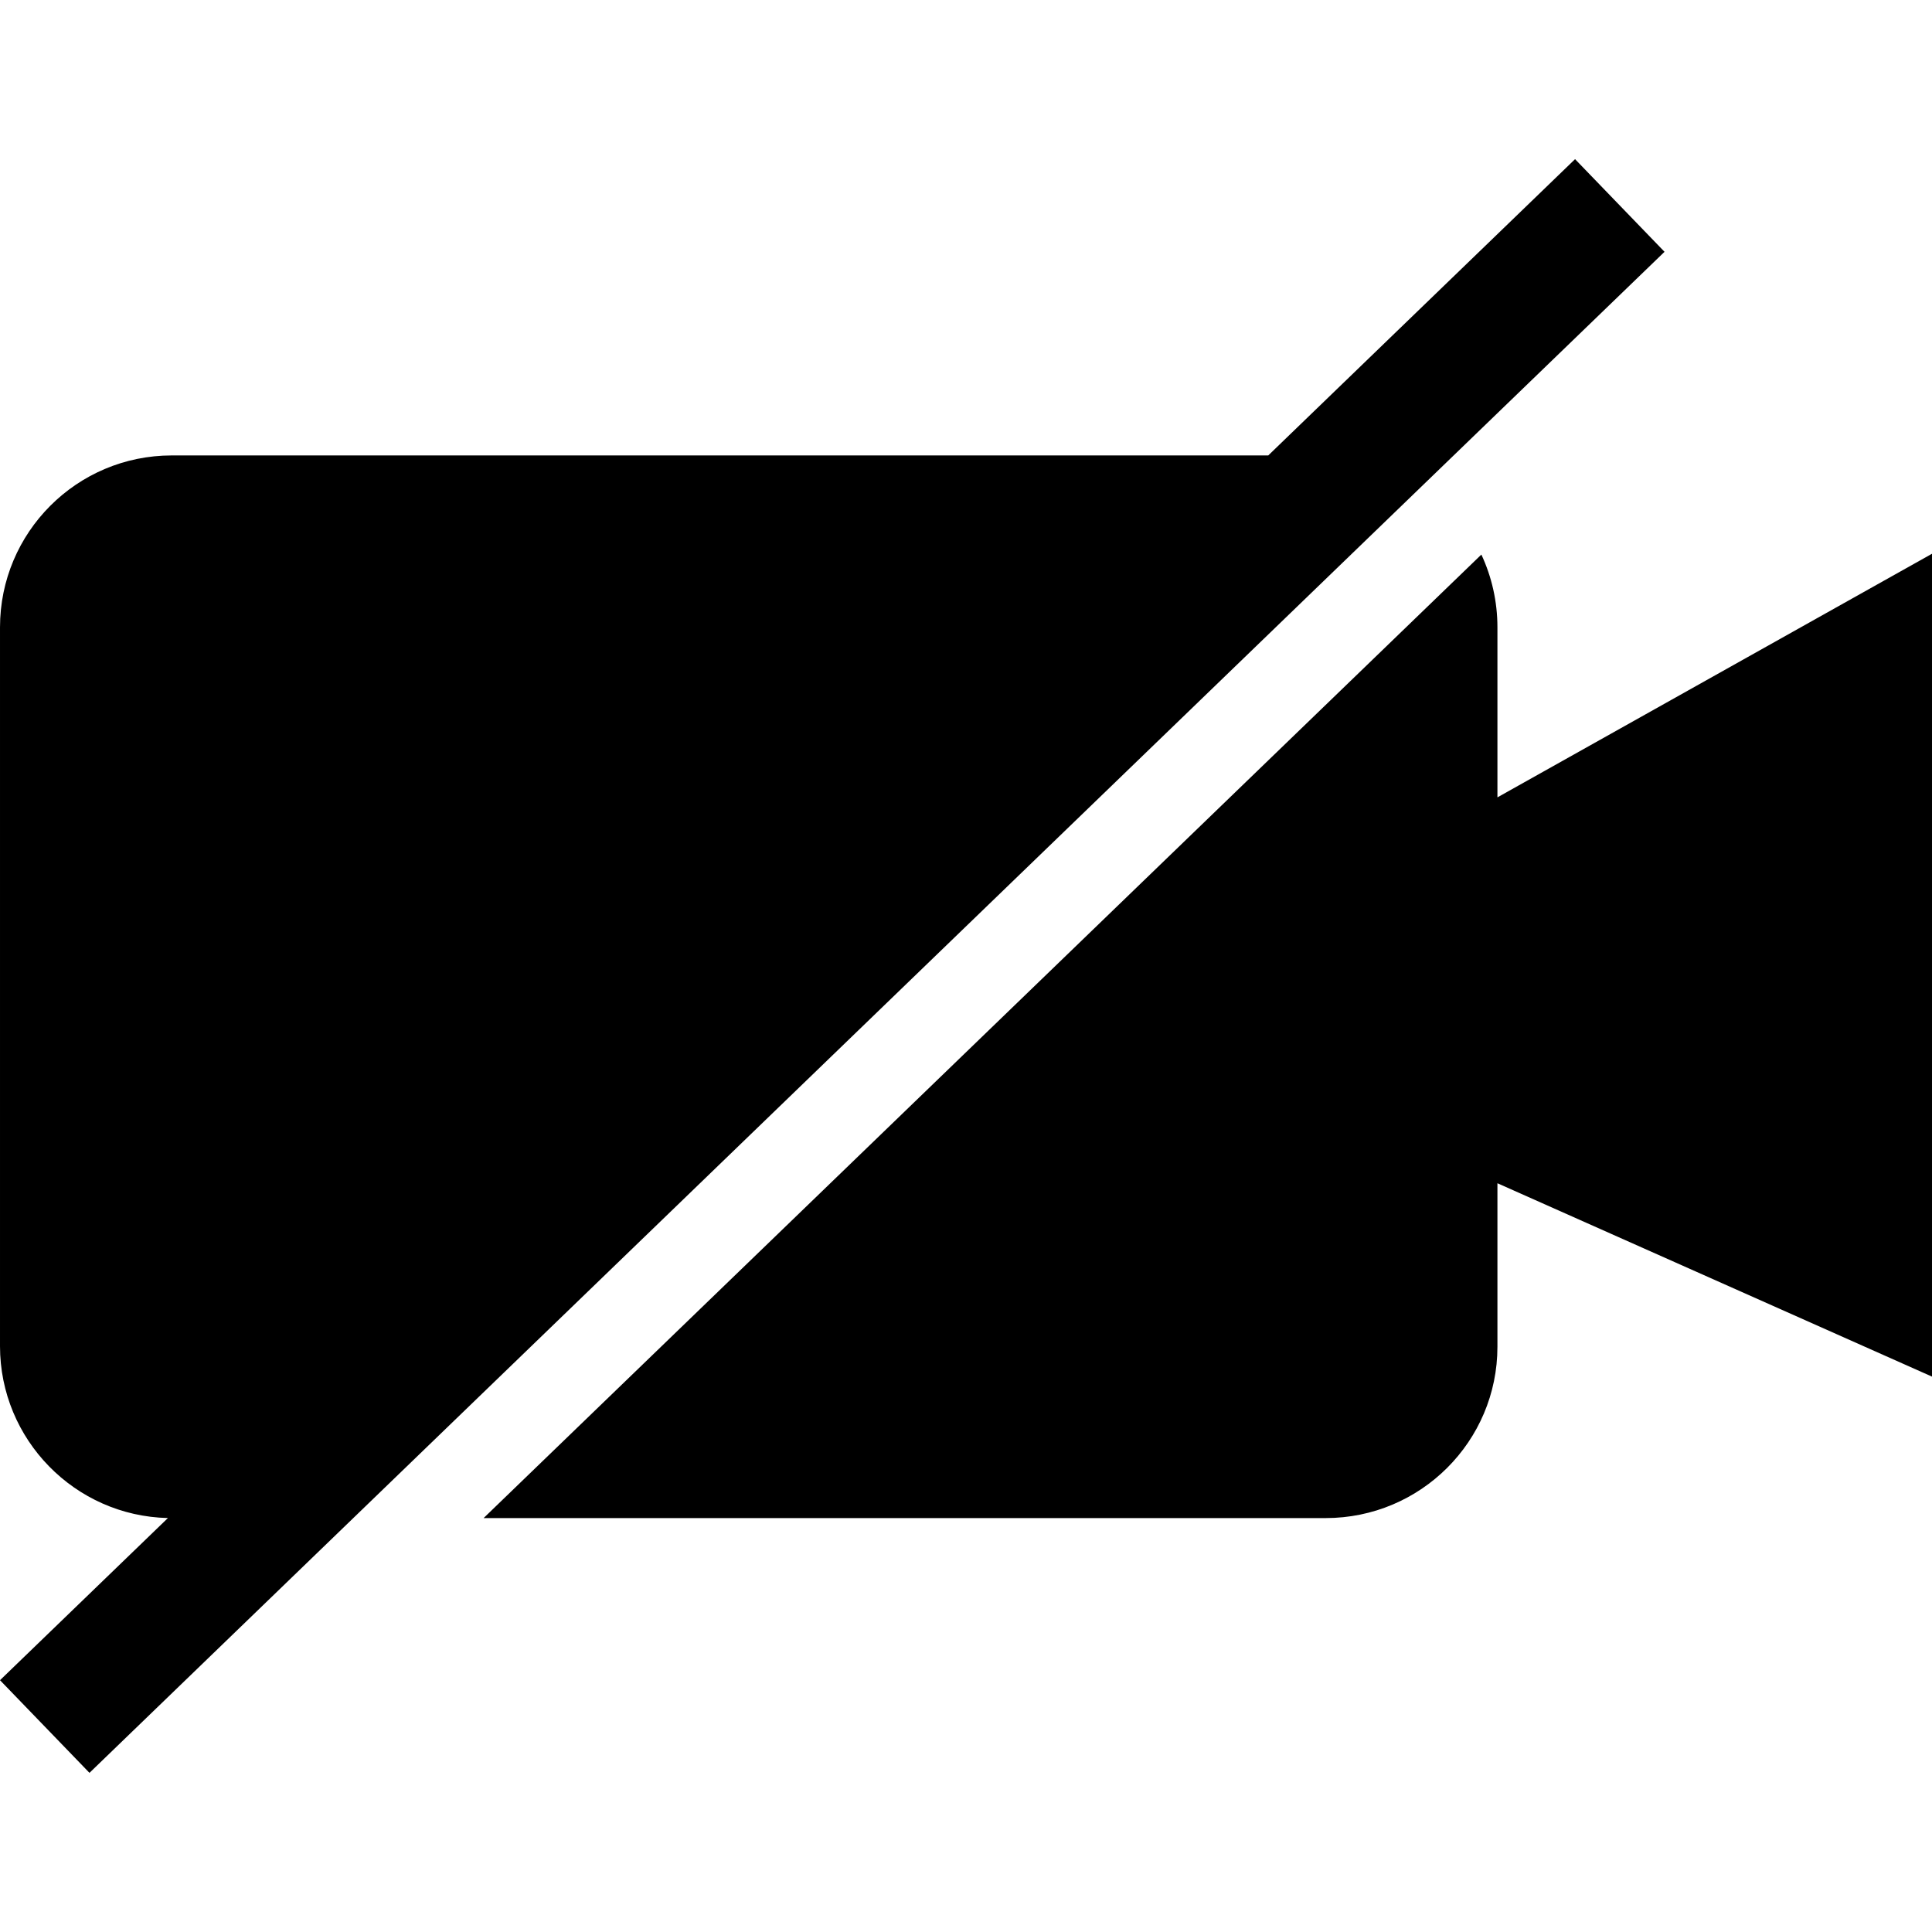 <!-- Generated by IcoMoon.io -->
<svg version="1.1" xmlns="http://www.w3.org/2000/svg" width="45" height="45" viewBox="0 0 45 45">
<title>camera-3</title>
<path d="M29.541 10.607l7.145-6.9 2.084 2.158-36.686 35.428-2.084-2.158 3.911-3.777c-2.168-0.048-3.911-1.829-3.911-4.003v-16.743c0-2.212 1.79-4.004 4.001-4.004h25.54zM34.504 12.917c0.24 0.515 0.374 1.089 0.374 1.696v3.959l10.122-5.674v19.166l-10.122-4.504v3.808c0 2.204-1.79 3.991-4.001 3.991h-19.613l23.24-22.442z"></path>
</svg>
